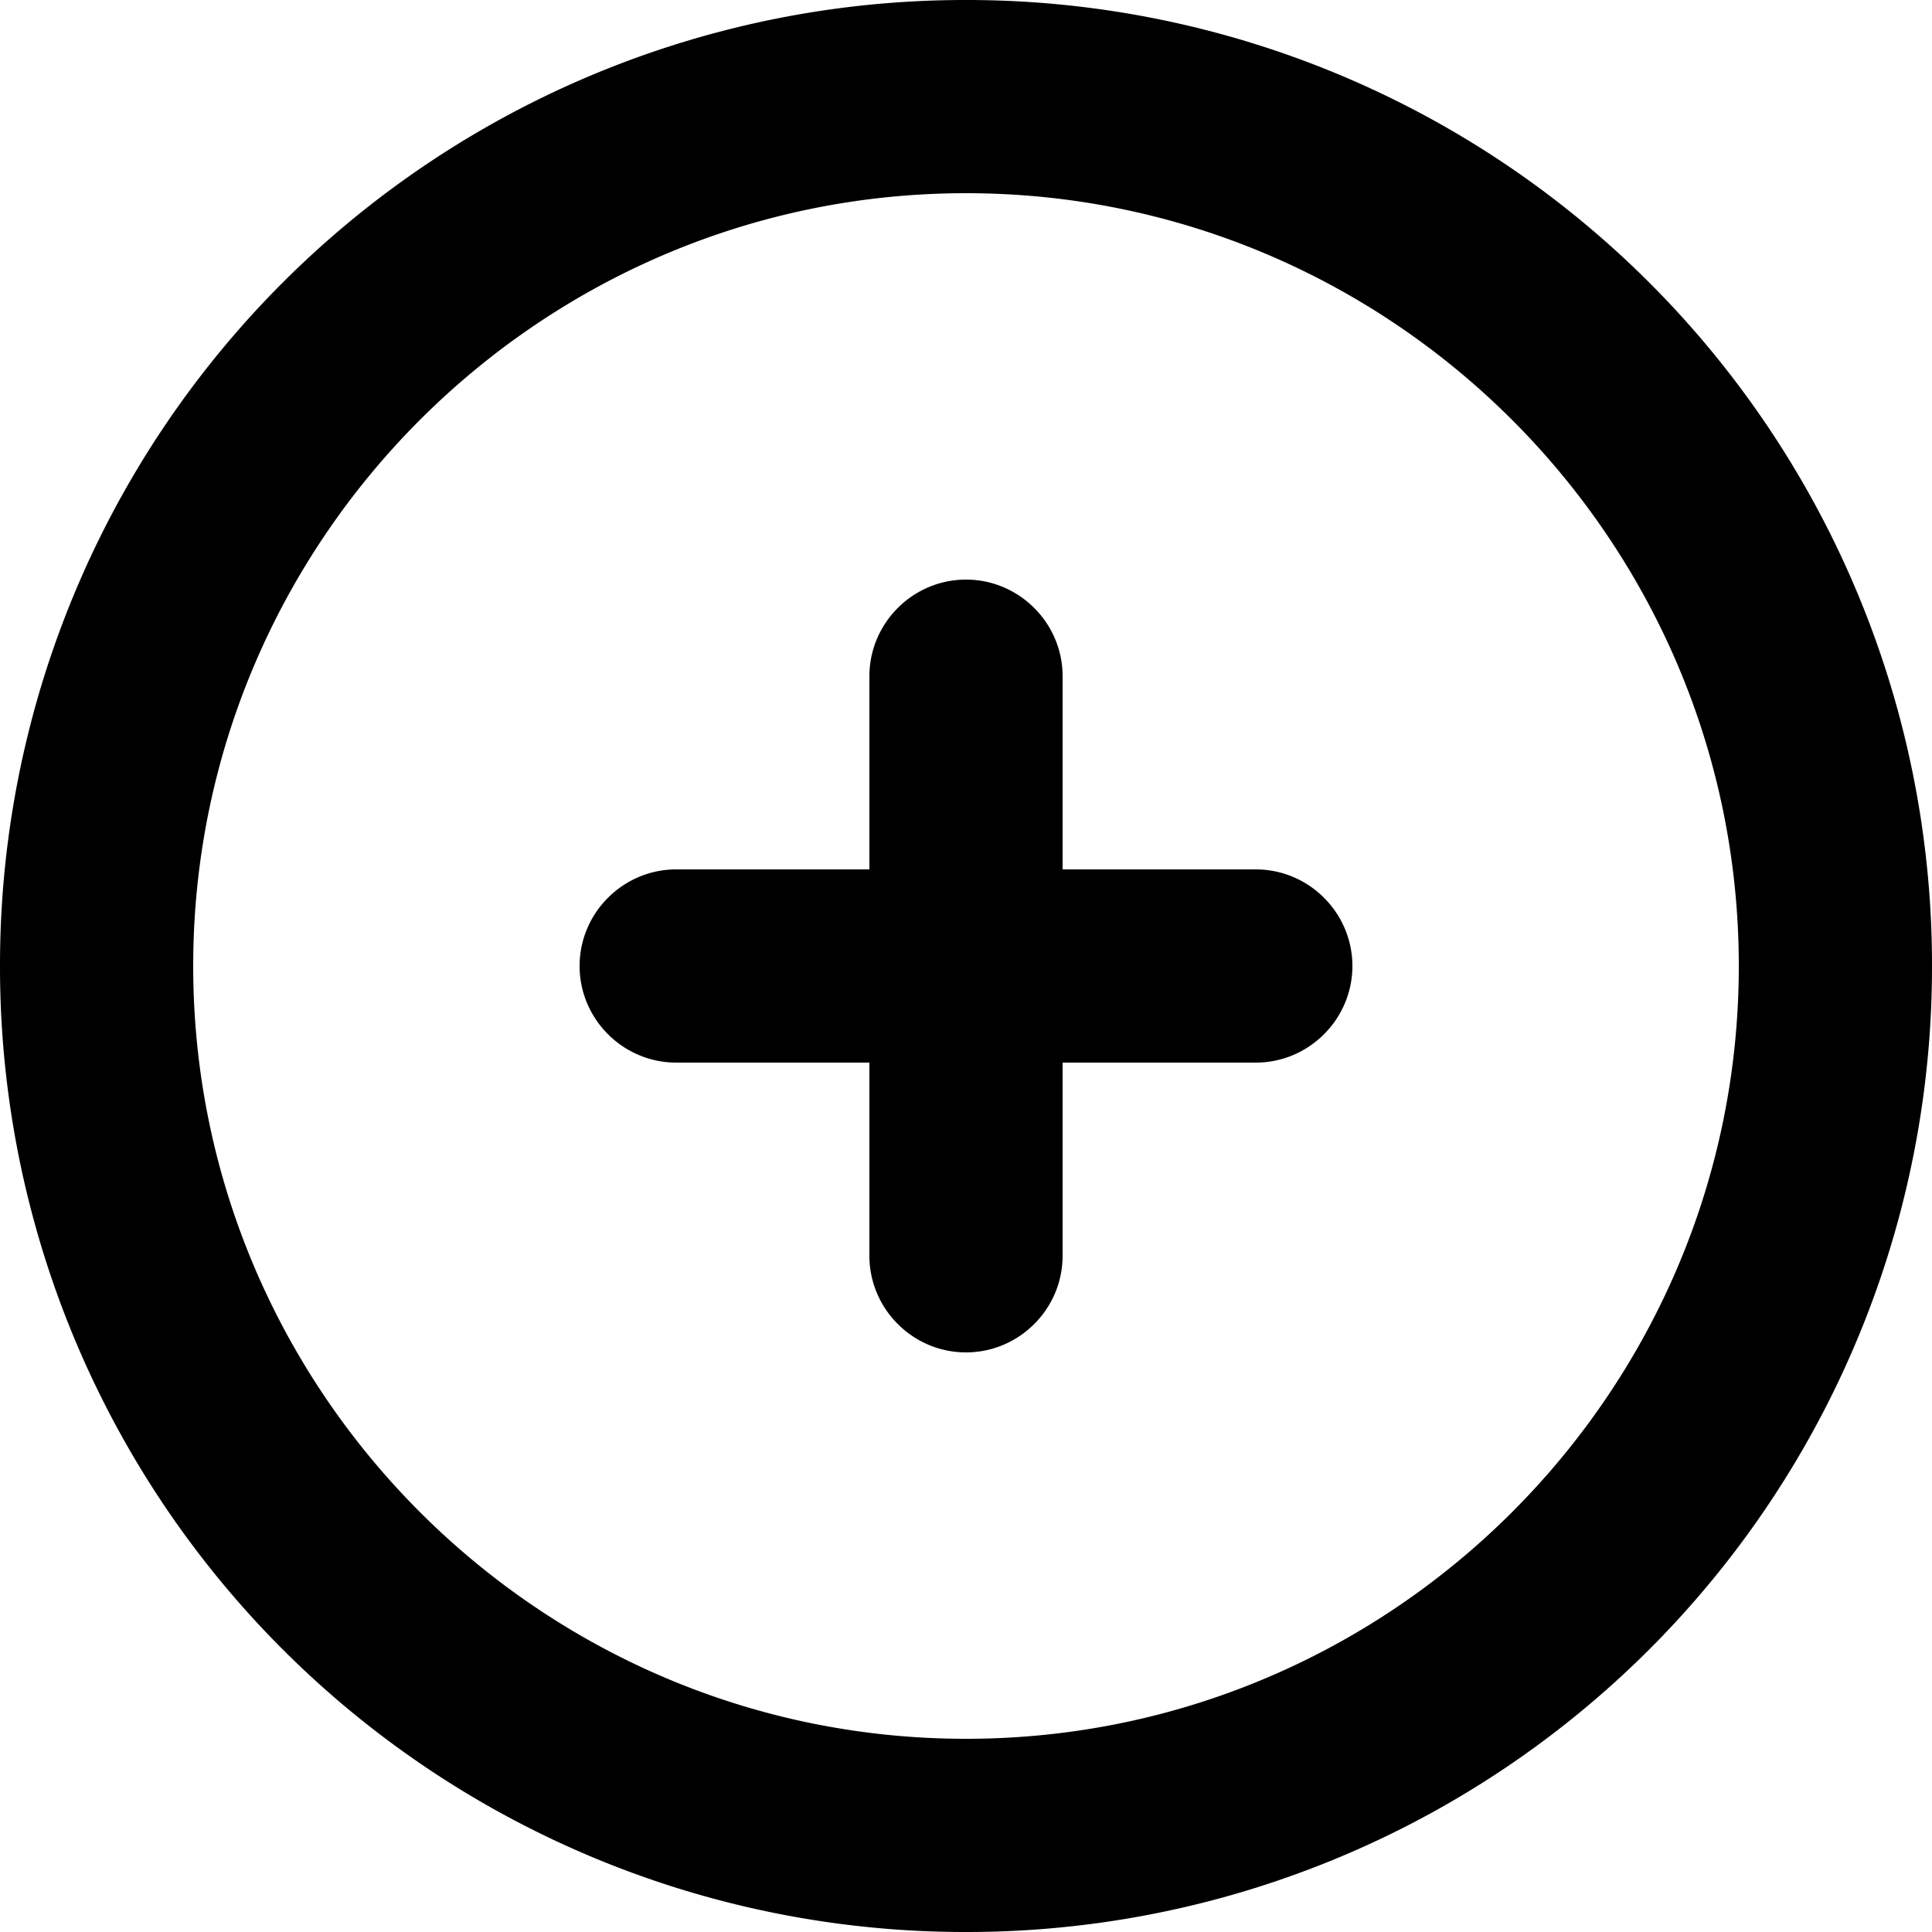 <svg xmlns="http://www.w3.org/2000/svg" viewBox="0 0 20 20">
    <path fill-rule="evenodd" d="M10 20A9.99 9.99 0 0 1 0 10 9.99 9.99 0 0 1 10 0a9.99 9.99 0 0 1 10 10 9.99 9.99 0 0 1-10 10zm0-2c4.409 0 8-3.592 8-8 0-4.409-3.592-8-8-8-4.408 0-8 3.592-8 8 0 4.408 3.592 8 8 8zm1-9h2c.55 0 1 .45 1 1s-.45 1-1 1h-2v2c0 .55-.45 1-1 1s-1-.45-1-1v-2H7c-.55 0-1-.45-1-1s.45-1 1-1h2V7c0-.55.45-1 1-1s1 .45 1 1v2z"/>
</svg>
